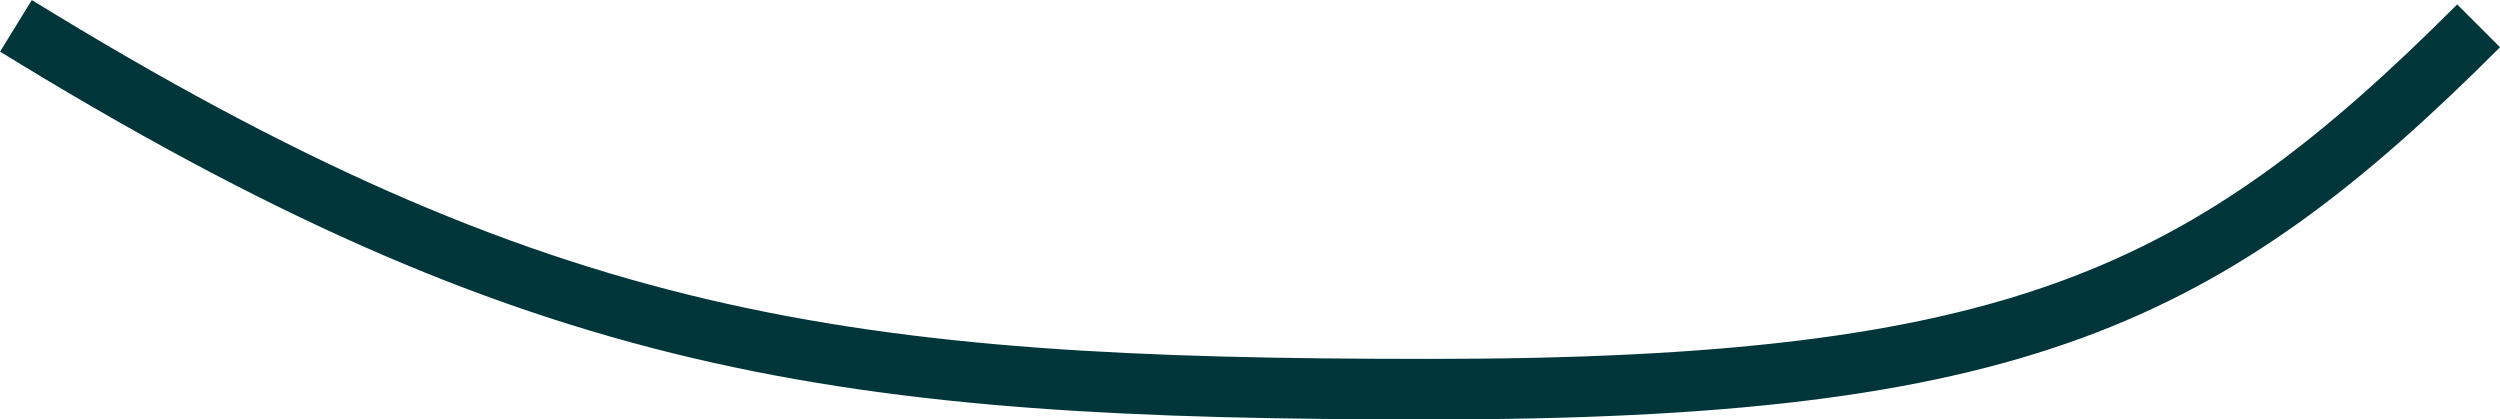 <svg xmlns="http://www.w3.org/2000/svg" viewBox="0 0 123.85 20.78">
  <defs>
    <style>
      .cls-1 {
        fill: none;
        stroke: #00363a;
        stroke-miterlimit: 10;
        stroke-width: 3px;
      }
    </style>
  </defs>
  <title>Asset 13</title>
  <g id="Layer_2" data-name="Layer 2">
    <g id="ped">
      <path id="mouth_happy" class="cls-1" d="M.79,1.28c26,16,41,18,70,18s38.5-4.5,52-18"/>
    </g>
  </g>
</svg>
